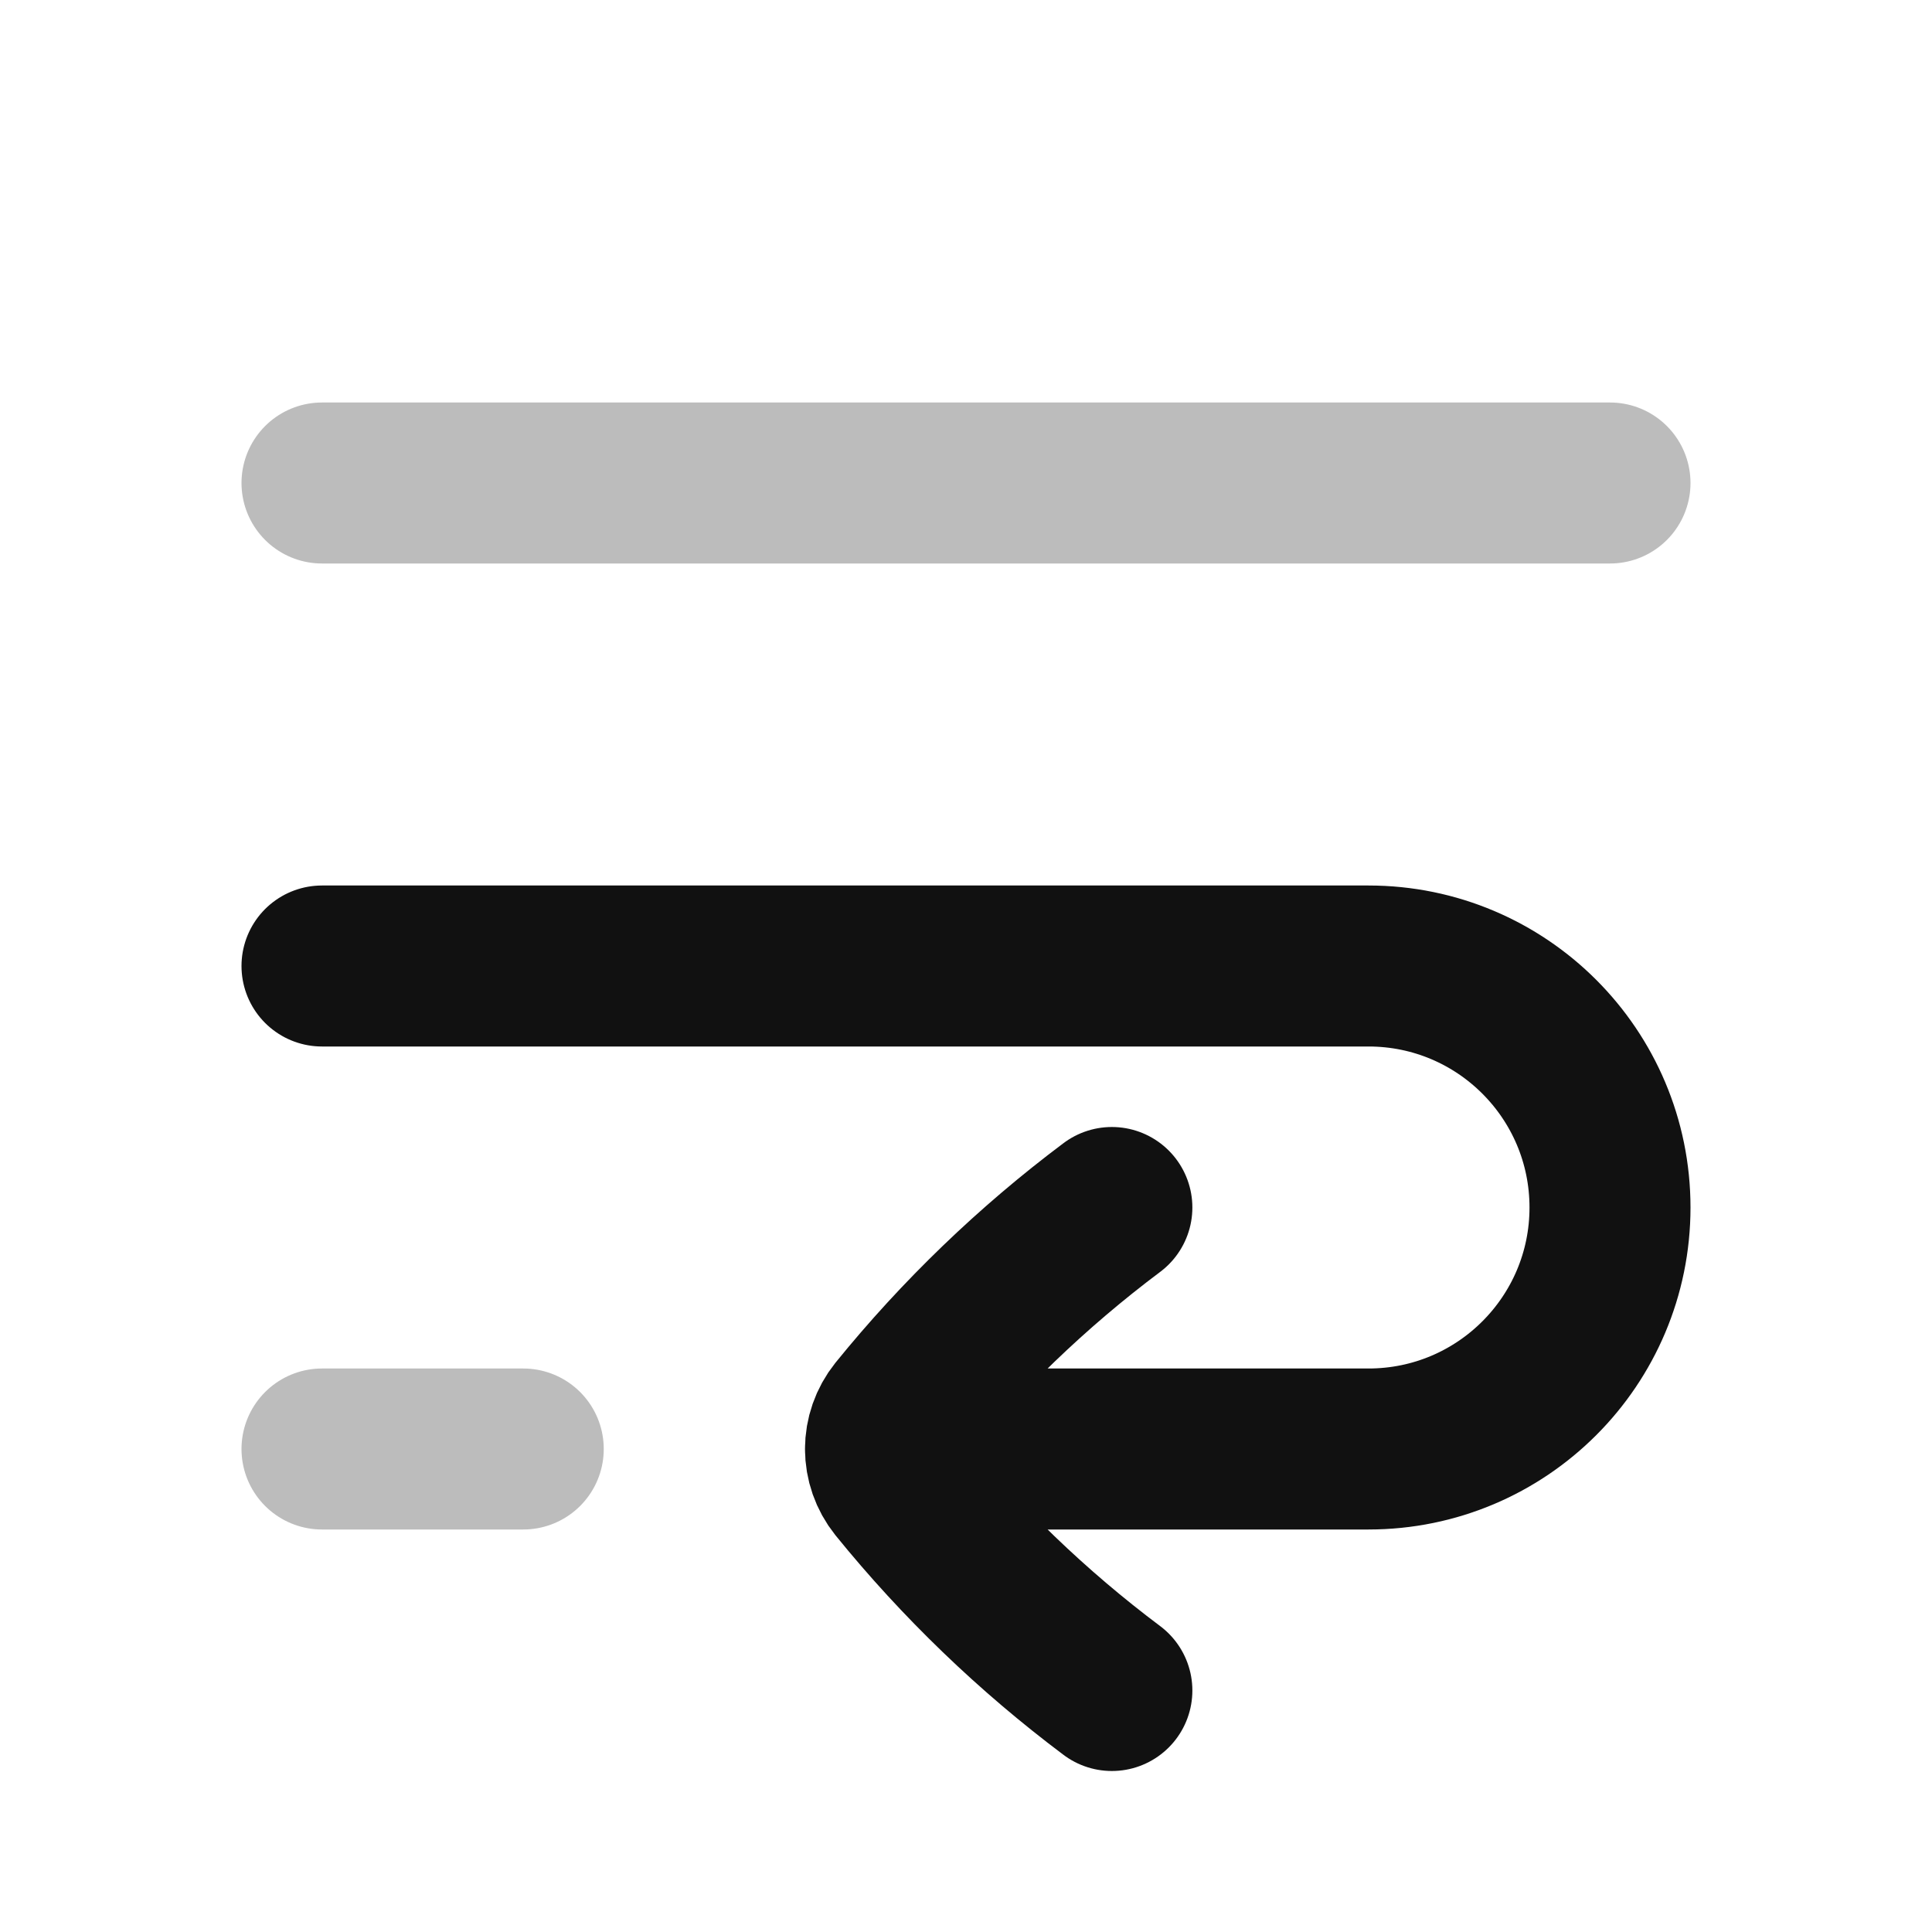 <svg width="24" height="24" viewBox="0 0 24 24" fill="none" xmlns="http://www.w3.org/2000/svg">
<path opacity="0.28" d="M4 18H6.5M4 6H20" stroke="#111111" stroke-width="2" stroke-linecap="round" stroke-linejoin="round"/>
<path d="M4 12H17C18.657 12 20 13.343 20 15C20 16.657 18.657 18 17 18H11M13.812 21C12.825 20.26 11.933 19.401 11.157 18.444C11.053 18.314 11 18.157 11 18M13.812 15C12.825 15.74 11.933 16.599 11.157 17.556C11.053 17.686 11 17.843 11 18" stroke="#111111" stroke-width="2" stroke-linecap="round" stroke-linejoin="round"/>
</svg>
